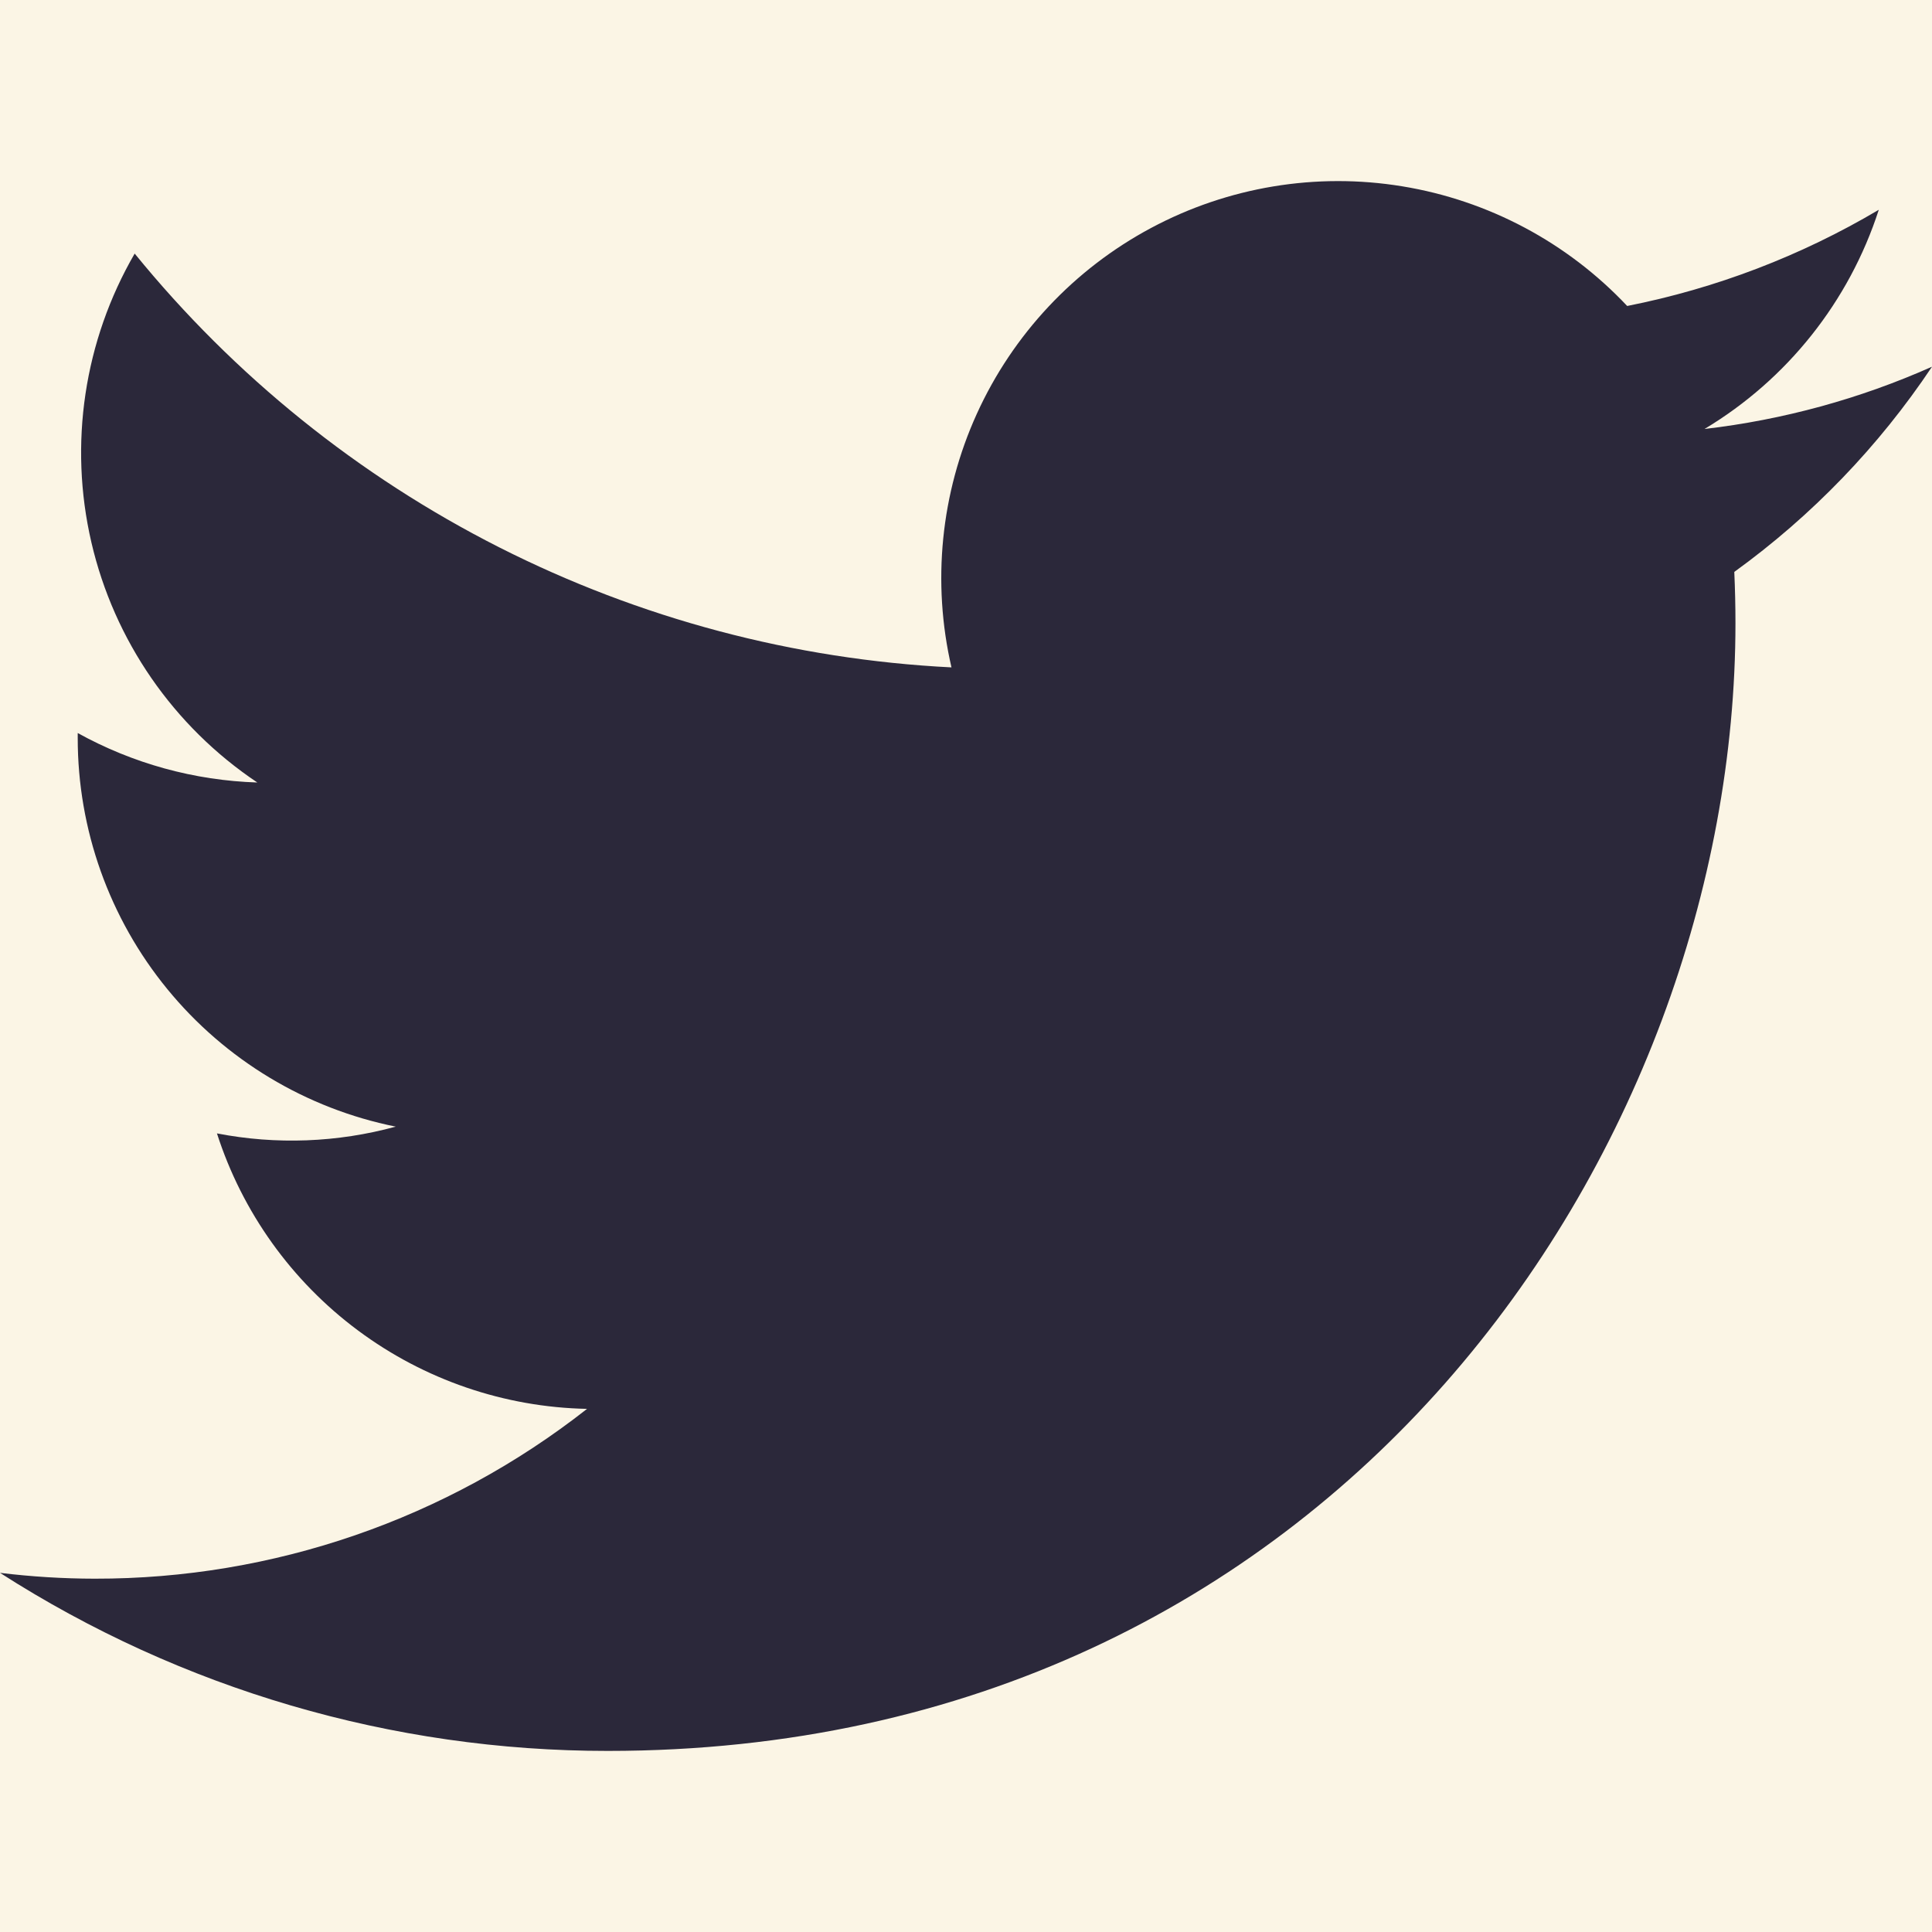 <svg xmlns="http://www.w3.org/2000/svg" width="48" height="48" viewBox="0 0 48 48" fill="none"><rect x="0" y="0" width="48" height="48" fill="#808080" stroke="none"/><g clip-path="url(#clip0_23_228)"><rect width="48" height="48" fill="#FBF5E5"></rect><path d="M15.1 43.501C33.209 43.501 43.117 28.494 43.117 15.484C43.117 15.062 43.107 14.631 43.088 14.209C45.016 12.815 46.679 11.089 48 9.111C46.205 9.91 44.299 10.431 42.348 10.658C44.403 9.426 45.941 7.491 46.678 5.212C44.745 6.358 42.631 7.166 40.427 7.602C38.942 6.024 36.978 4.979 34.839 4.629C32.701 4.278 30.506 4.643 28.596 5.665C26.685 6.687 25.164 8.31 24.268 10.283C23.372 12.256 23.151 14.47 23.639 16.581C19.725 16.385 15.896 15.368 12.4 13.597C8.904 11.825 5.819 9.339 3.346 6.3C2.089 8.467 1.704 11.032 2.27 13.473C2.836 15.914 4.31 18.047 6.393 19.441C4.829 19.391 3.3 18.97 1.931 18.212V18.334C1.93 20.609 2.716 22.814 4.157 24.574C5.597 26.334 7.603 27.542 9.832 27.991C8.384 28.387 6.864 28.445 5.39 28.159C6.019 30.115 7.243 31.826 8.892 33.053C10.54 34.28 12.53 34.962 14.585 35.003C11.097 37.743 6.788 39.229 2.353 39.222C1.567 39.221 0.781 39.172 0 39.077C4.506 41.968 9.747 43.503 15.1 43.501Z" fill="#2B283A"></path></g><defs><clipPath id="clip0_23_228"><rect width="48" height="48" fill="white"></rect></clipPath></defs></svg>